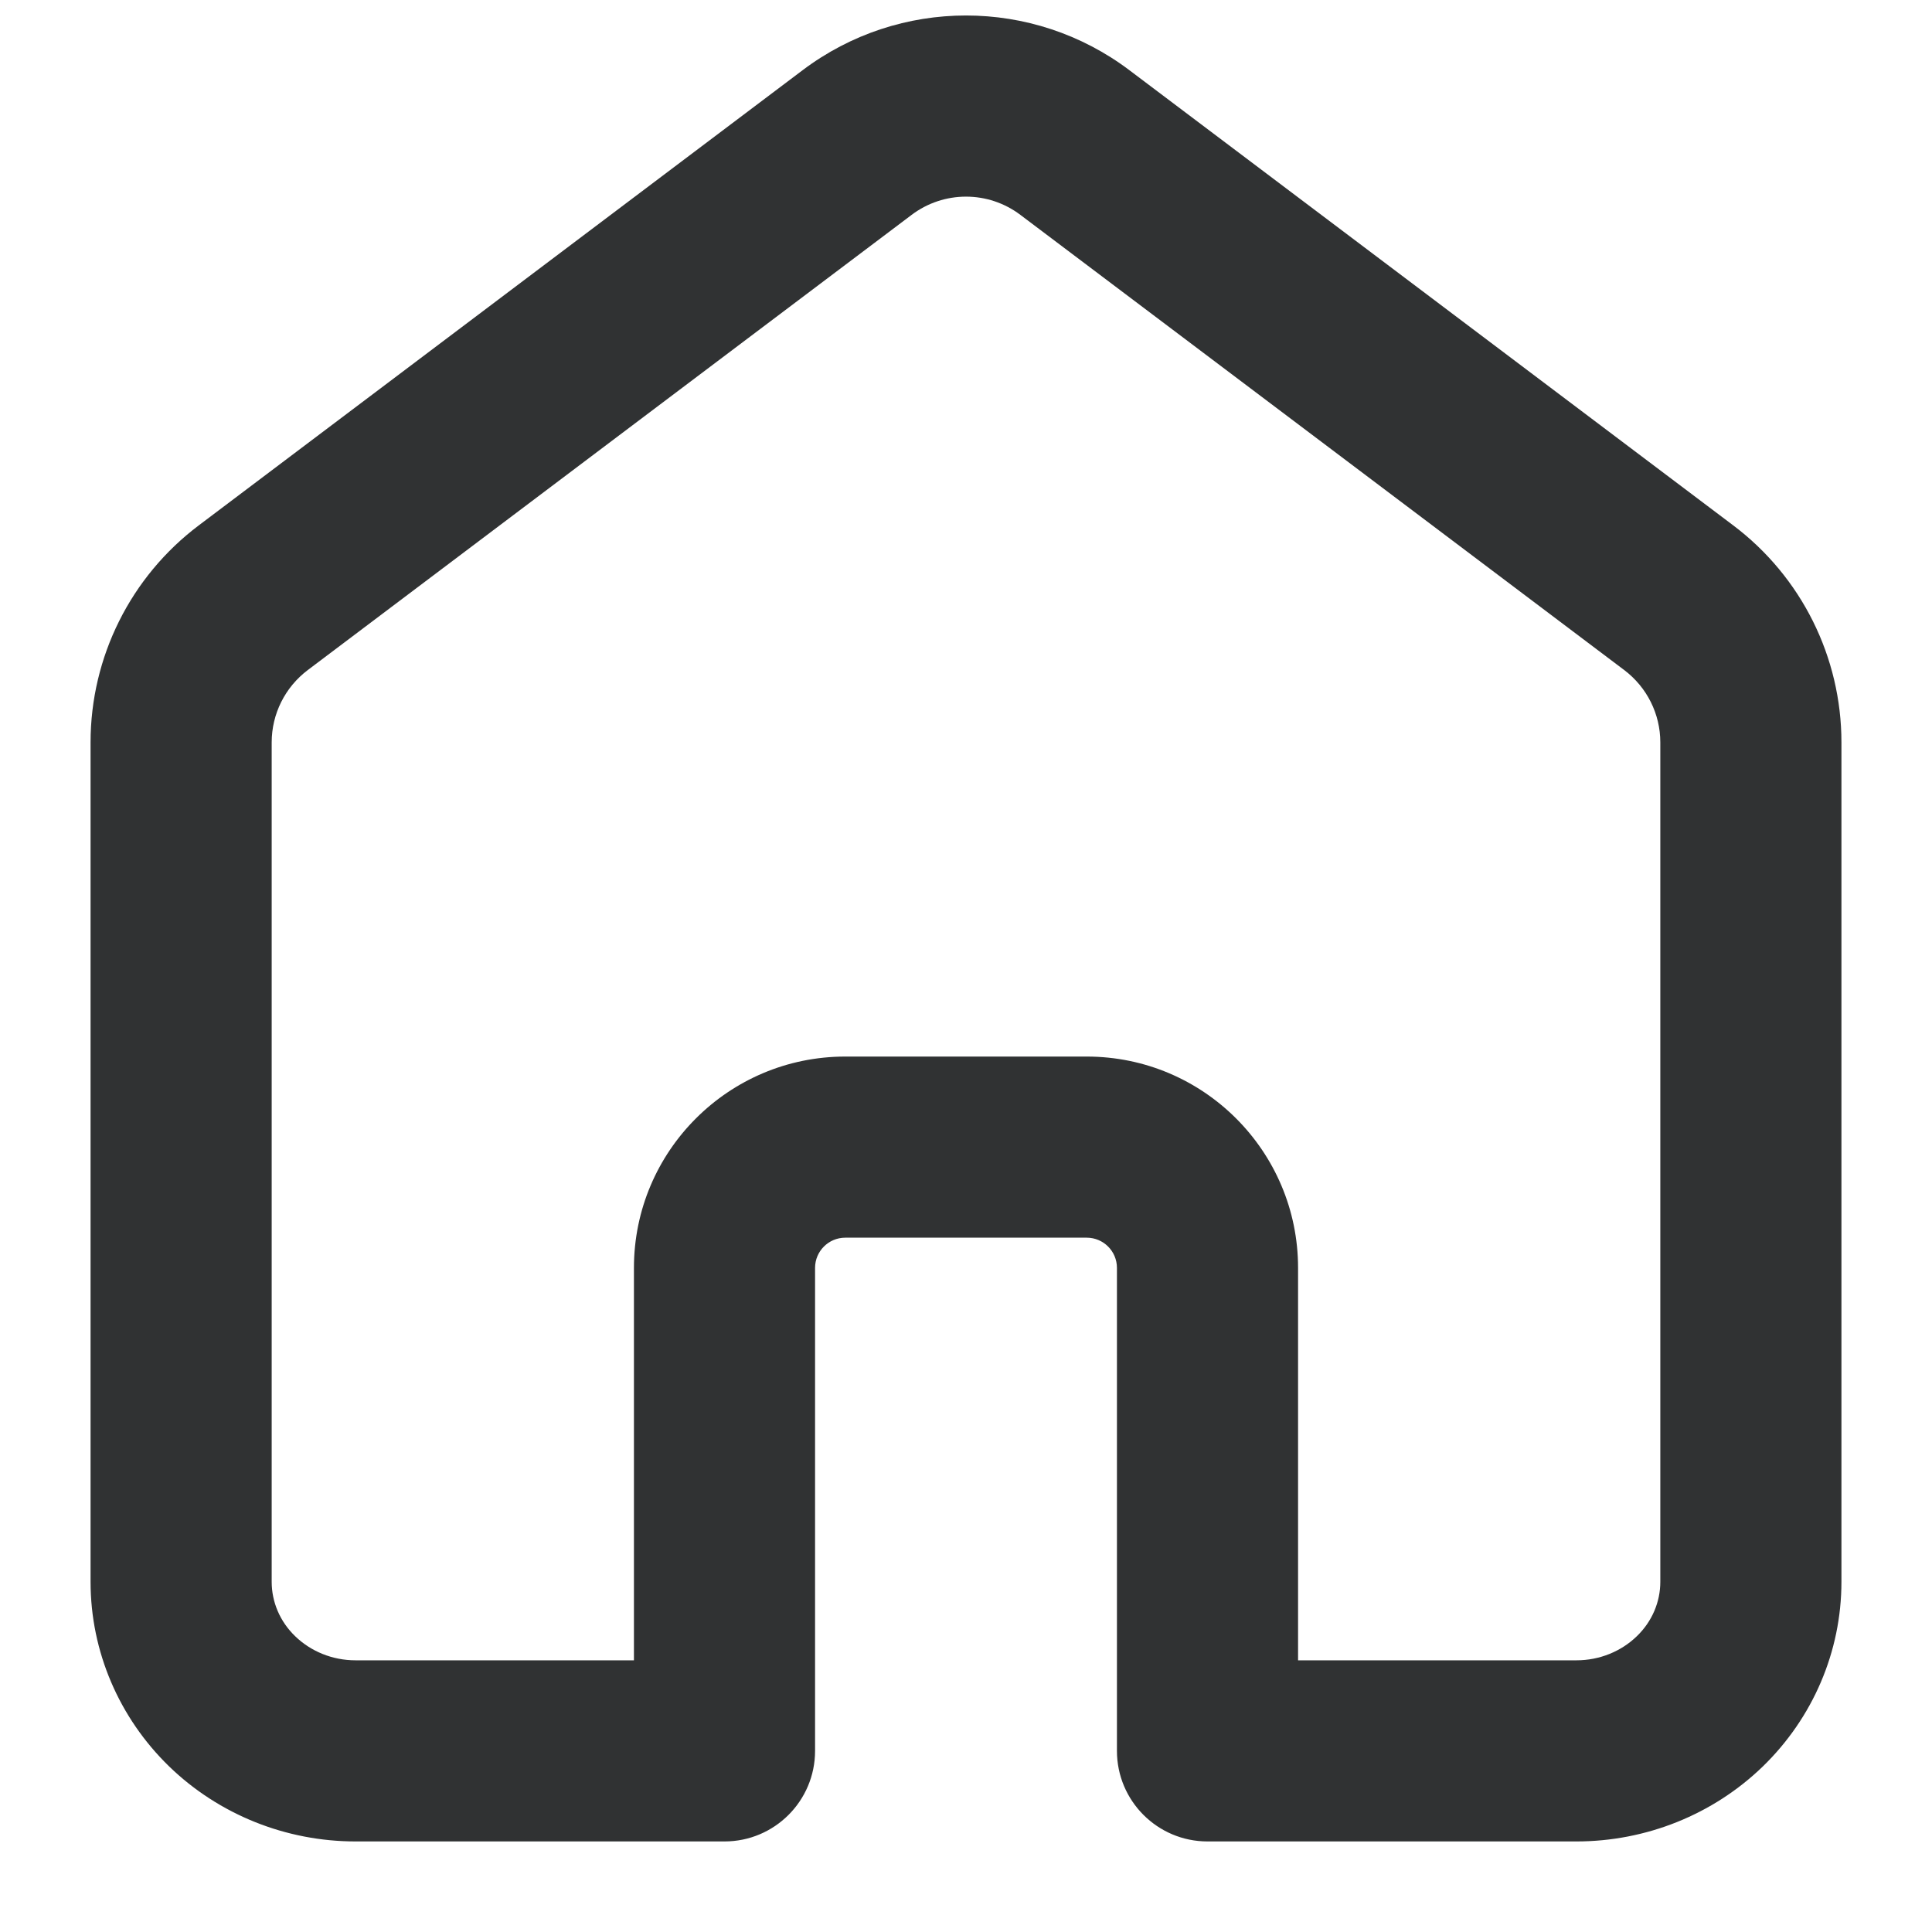 <svg width="16" height="16" viewBox="0 0 16 16" fill="none" xmlns="http://www.w3.org/2000/svg">
    <g clip-path="url(#clip0_53_6924)">
        <path fill-rule="evenodd" clip-rule="evenodd"
            d="M8.451 1.78C8.184 1.578 7.816 1.578 7.549 1.78L2.549 5.549C2.361 5.691 2.25 5.912 2.25 6.148V13.1C2.25 13.265 2.317 13.428 2.445 13.551C2.574 13.676 2.753 13.75 2.944 13.75H5.25V10.5C5.25 9.534 6.034 8.75 7 8.75H9C9.966 8.75 10.75 9.534 10.75 10.5V13.75H13.056C13.247 13.75 13.426 13.676 13.555 13.551C13.683 13.428 13.75 13.265 13.75 13.1V6.148C13.75 5.912 13.639 5.691 13.451 5.549L8.451 1.78ZM6.646 0.582C7.447 -0.023 8.553 -0.023 9.354 0.582L14.354 4.351C14.918 4.776 15.25 5.441 15.25 6.148V13.1C15.25 13.678 15.013 14.227 14.599 14.629C14.186 15.029 13.63 15.25 13.056 15.25H10C9.586 15.25 9.25 14.914 9.25 14.5V10.5C9.25 10.362 9.138 10.25 9 10.25H7C6.862 10.25 6.75 10.362 6.75 10.5V14.5C6.75 14.914 6.414 15.25 6 15.25H2.944C2.37 15.25 1.814 15.029 1.401 14.629C0.987 14.227 0.75 13.678 0.75 13.1V6.148C0.75 5.441 1.082 4.776 1.646 4.351L6.646 0.582Z"
            fill="#303233" />
    </g>
    <defs>
        <clipPath id="clip0_53_6924">
            <rect width="16" height="16" fill="white" />
        </clipPath>
    </defs>
</svg>
